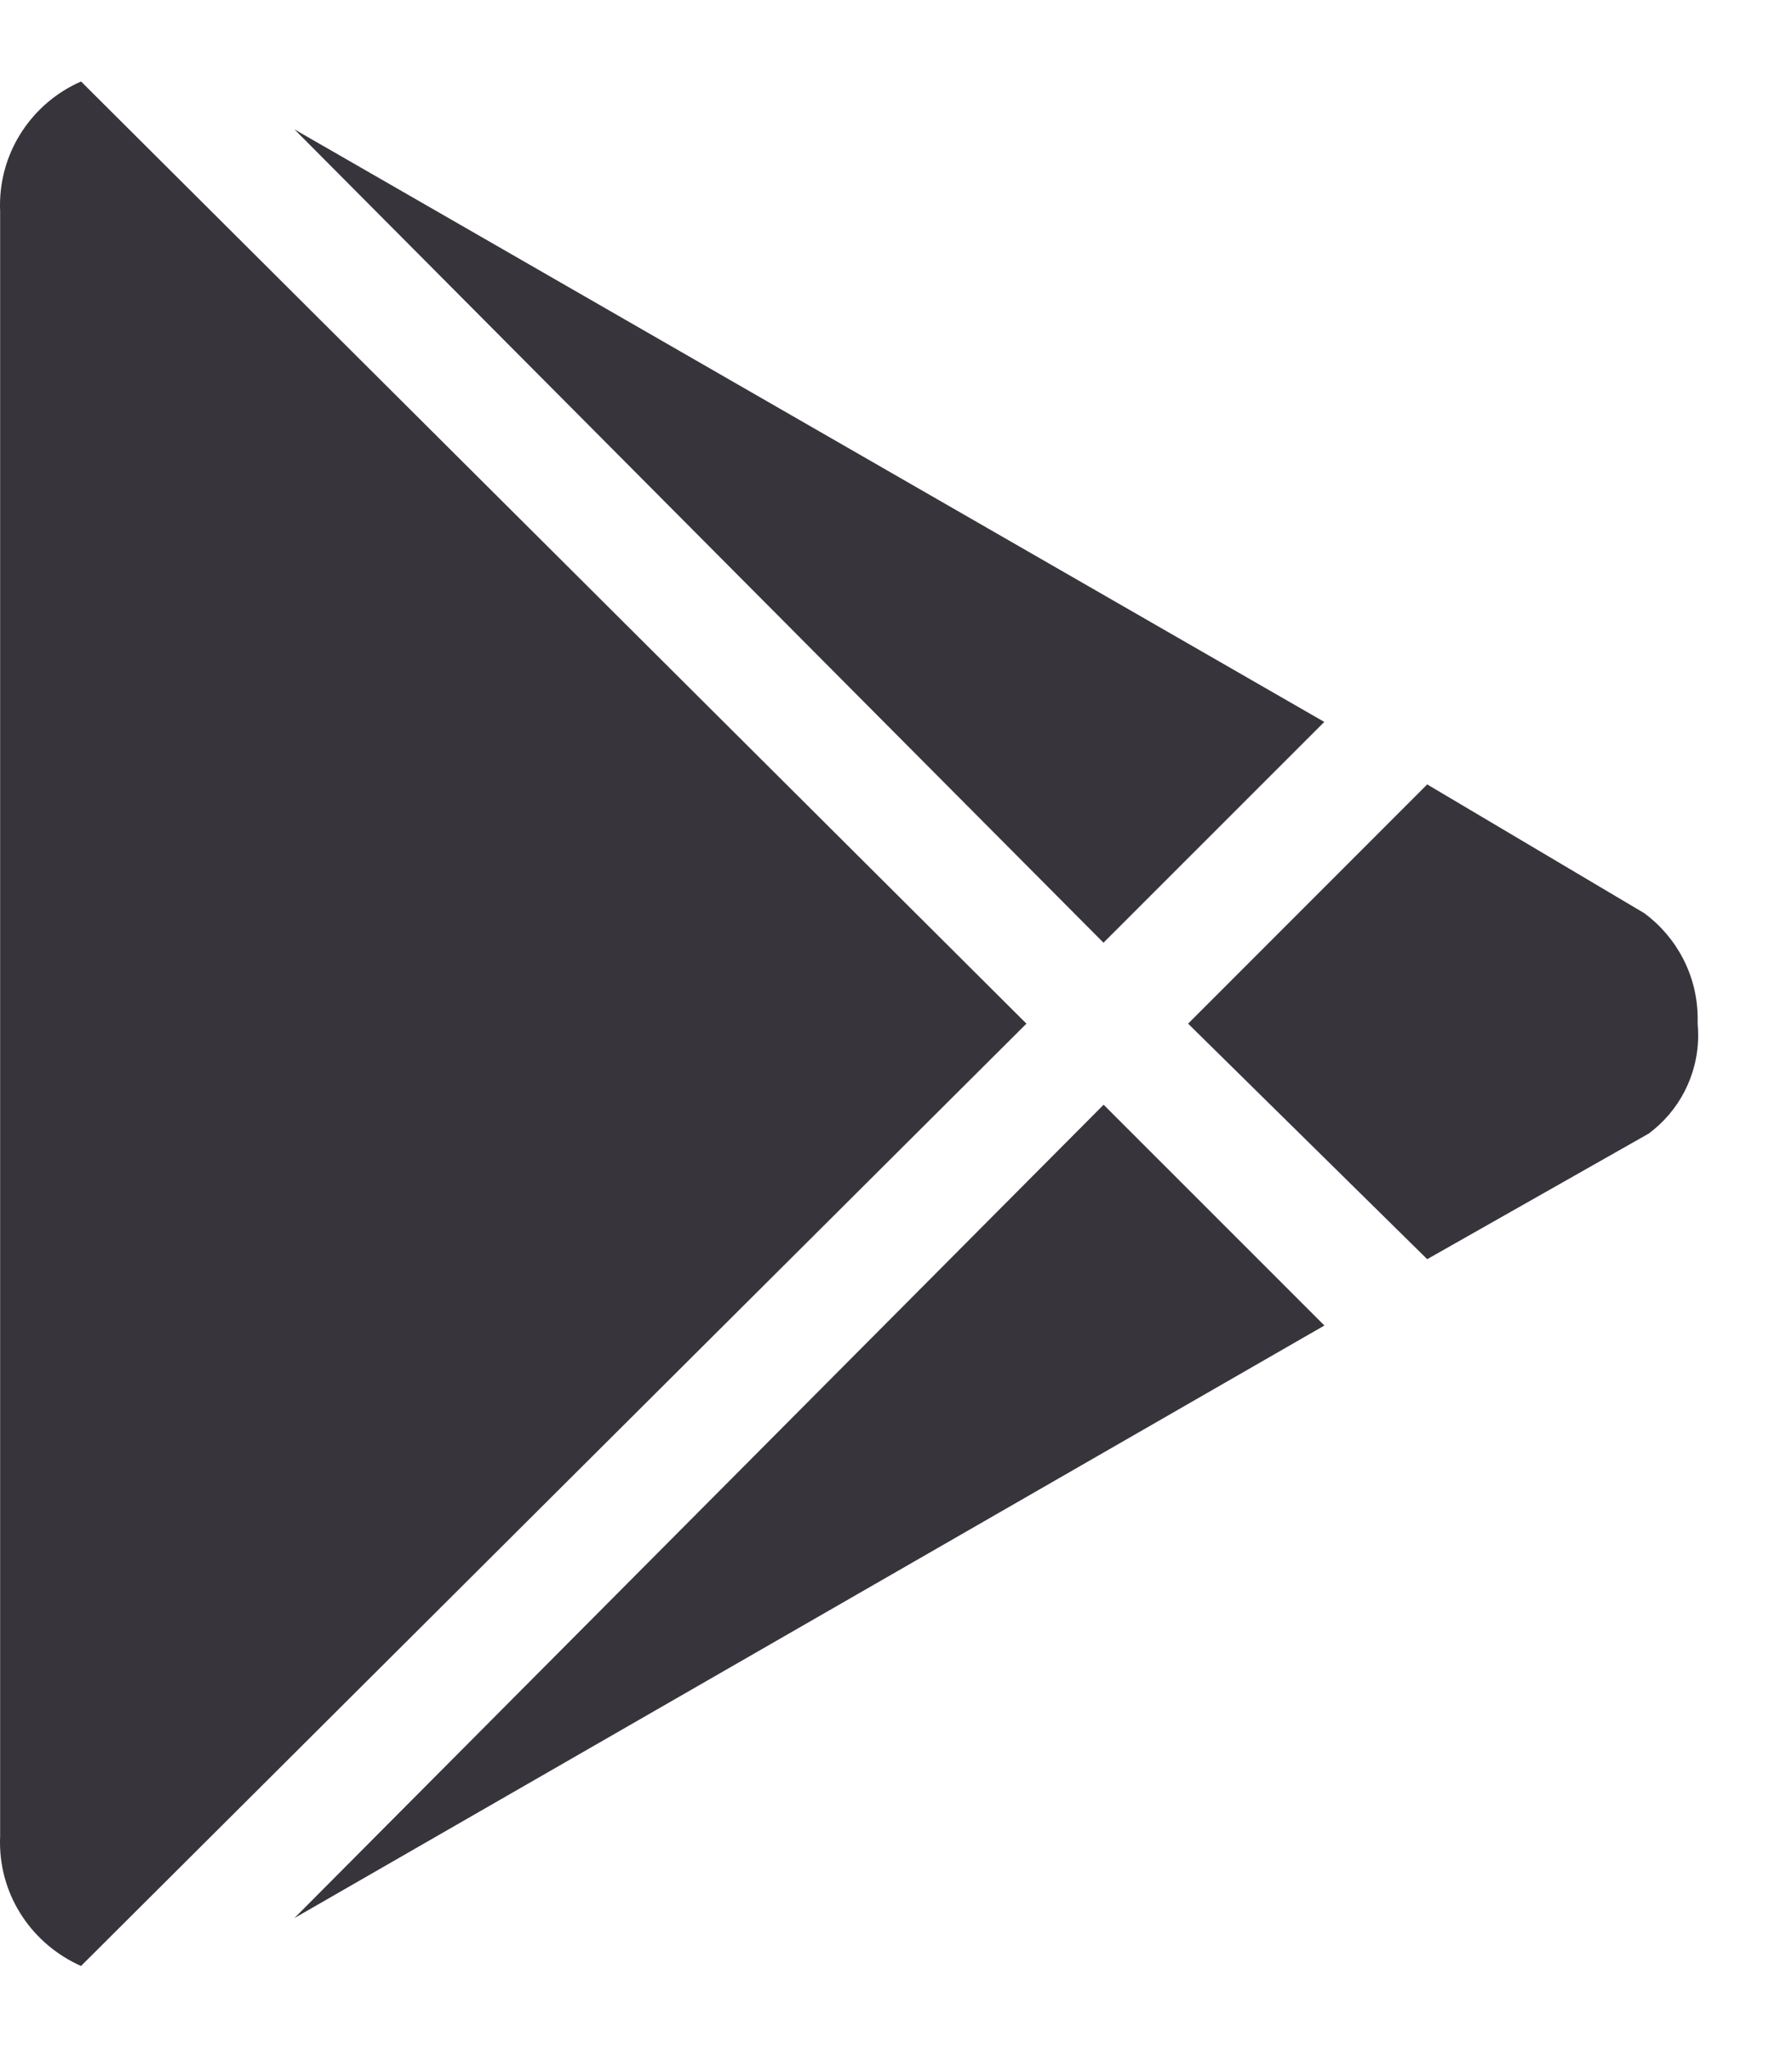 <svg width="14" height="16" viewBox="0 0 14 16" fill="none" xmlns="http://www.w3.org/2000/svg">
  <path d="M2.3 1.01L10.346 5.637L8.621 7.361L2.3 1.01ZM0.633 0.636L8.019 7.993L0.633 15.351C0.258 15.184 0 14.815 0 14.385C0 14.371 0 14.357 0.001 14.343V14.345V1.642C0 1.631 0 1.617 0 1.602C0 1.173 0.258 0.803 0.627 0.639L0.633 0.637L0.633 0.636ZM12.847 7.131C13.101 7.32 13.263 7.619 13.263 7.955C13.263 7.969 13.263 7.982 13.263 7.995V7.993C13.265 8.02 13.267 8.051 13.267 8.082C13.267 8.399 13.114 8.68 12.877 8.854L12.874 8.855L11.15 9.832L9.282 7.993L11.15 6.125L12.847 7.131ZM2.3 14.977L8.622 8.626L10.347 10.35L2.3 14.977Z" fill="#38343C"/>
</svg>
